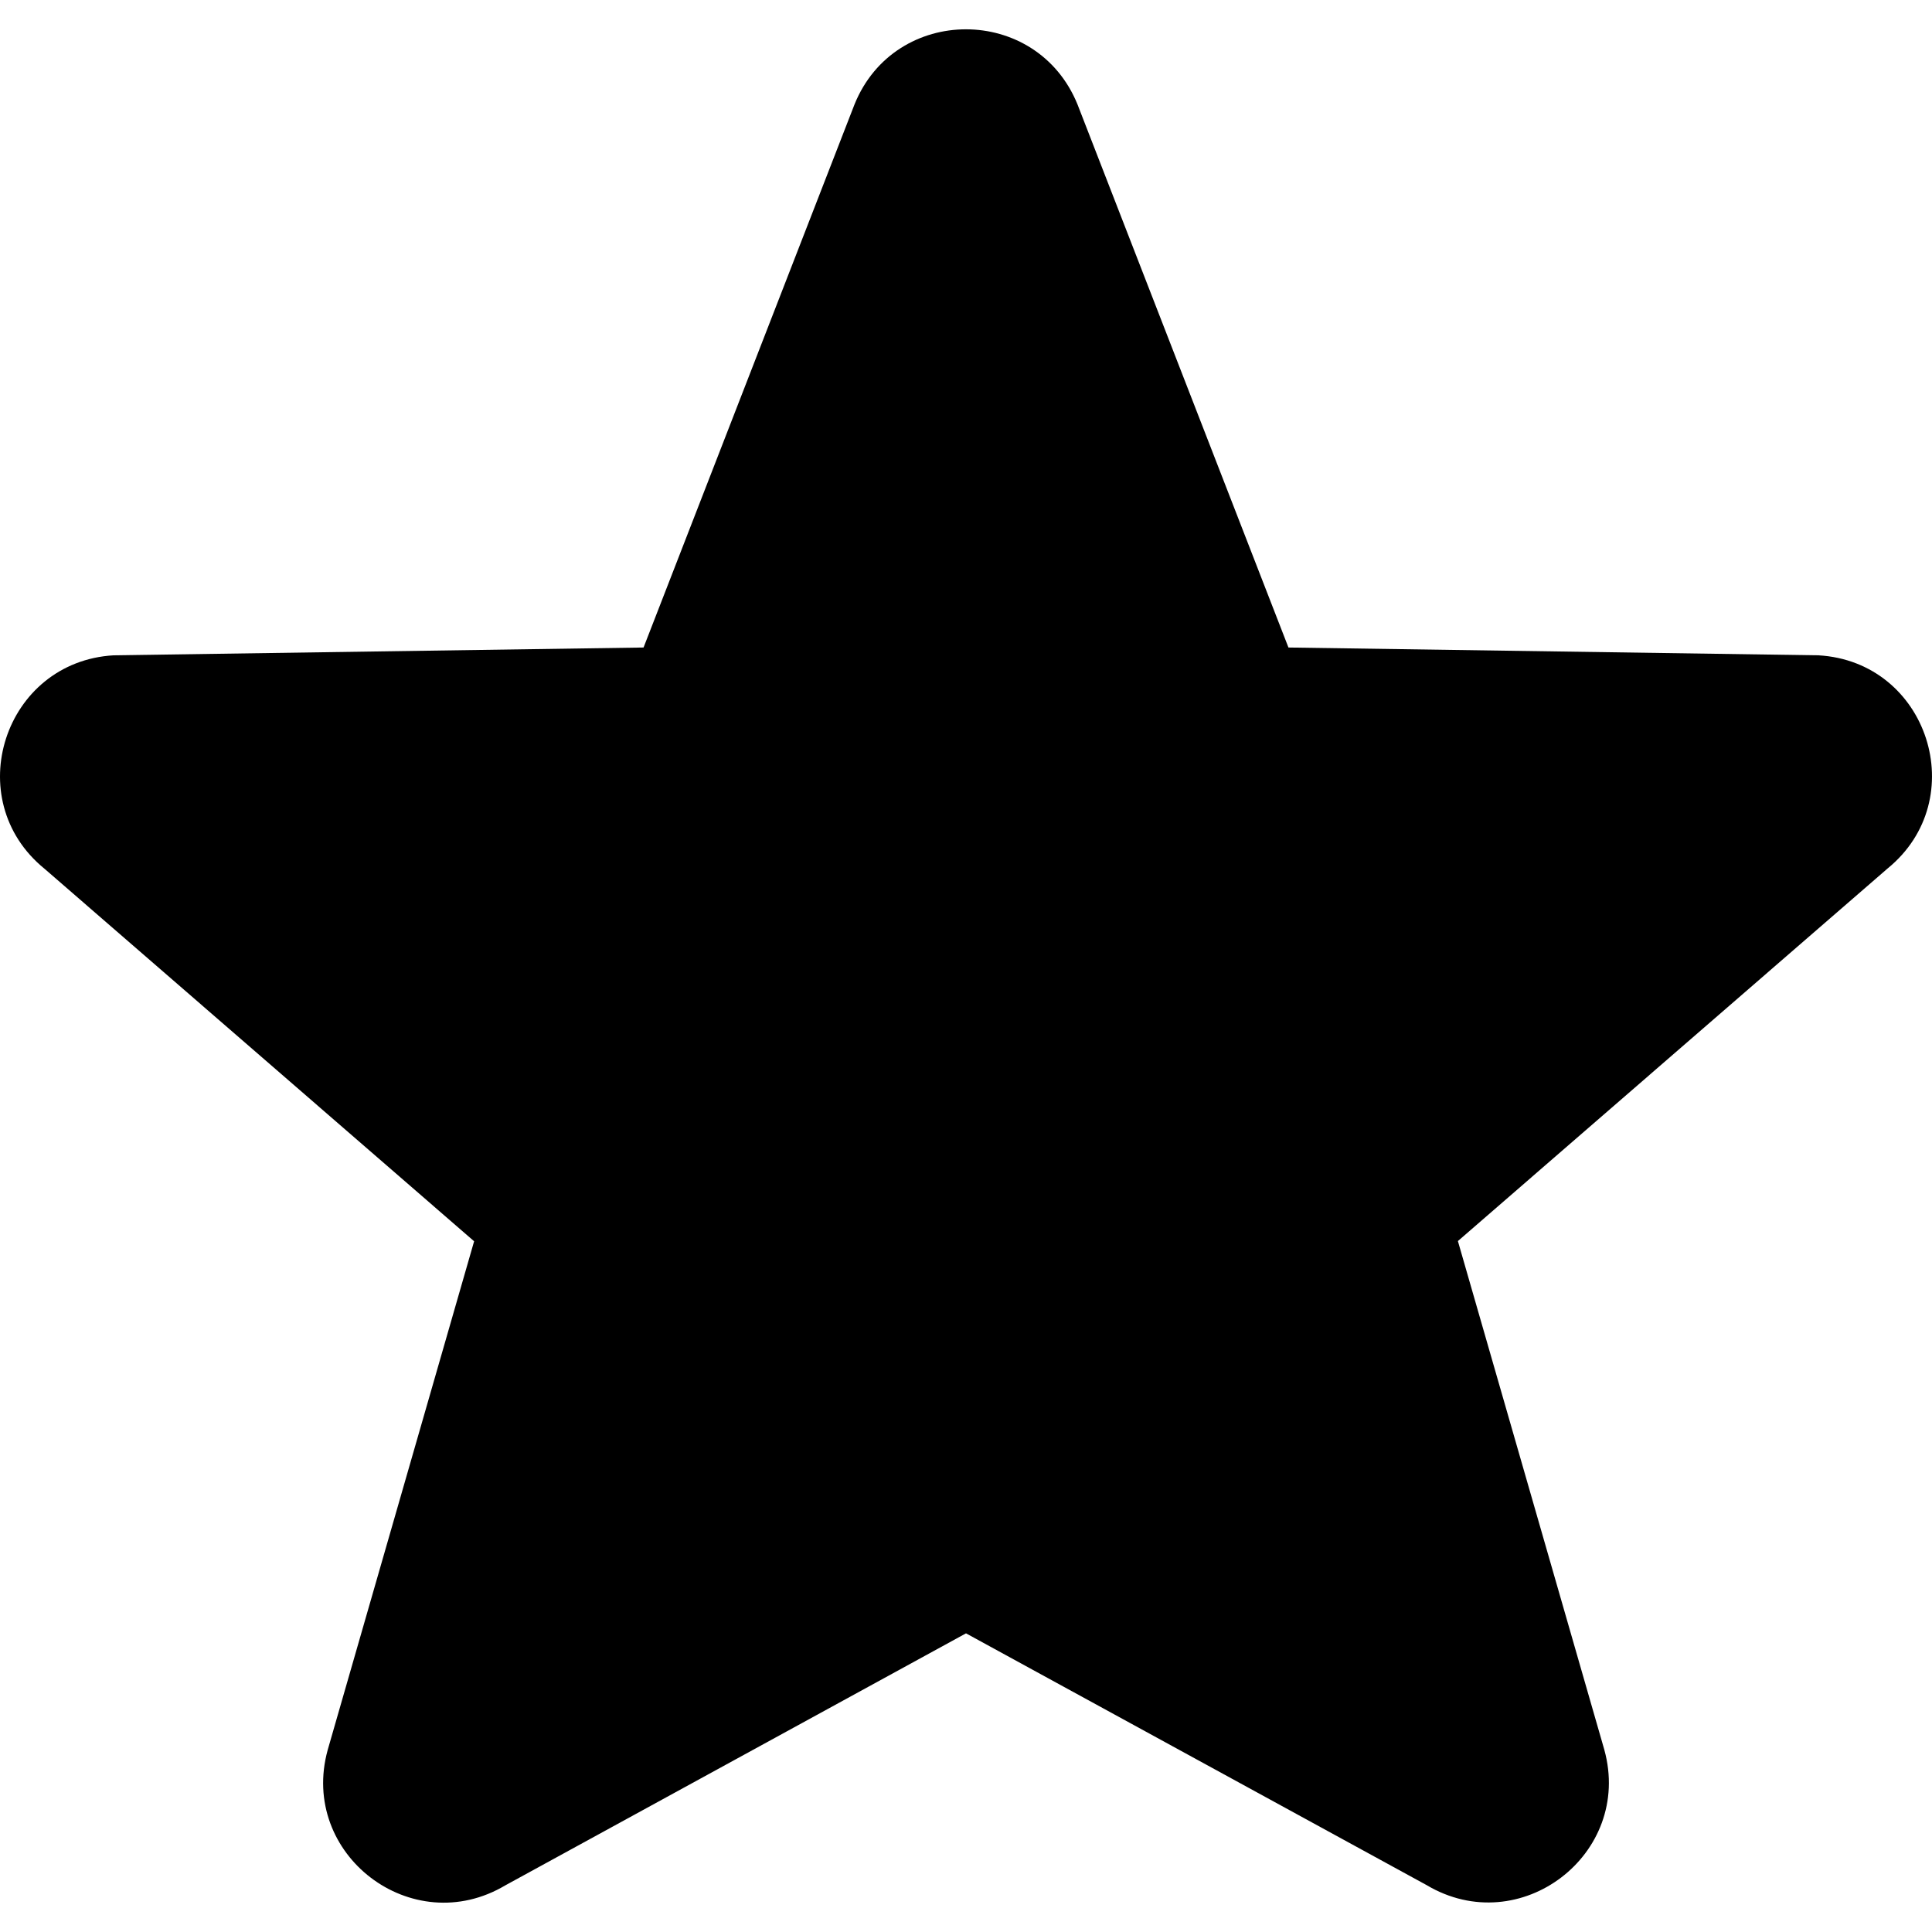 <svg version="1.1" id="Capa_1" xmlns="http://www.w3.org/2000/svg" xmlns:xlink="http://www.w3.org/1999/xlink" x="0px" y="0px" width="940.688px" height="940.688px" viewBox="0 0 940.688 940.688" style="enable-background:new 0 0 940.688 940.688;" xml:space="preserve" stroke-alignment="inner">
	<g id="star" stroke-alignment="inner">
		<path  d="M885.344,319.071l-258-3.8l-102.7-264.399c-19.8-48.801-88.899-48.801-108.6,0l-102.7,264.399l-258,3.8
		c-53.4,3.101-75.1,70.2-33.7,103.9l209.2,181.4l-71.3,247.7c-14,50.899,41.1,92.899,86.5,65.899l224.3-122.7l224.3,122.601
		c45.4,27,100.5-15,86.5-65.9l-71.3-247.7l209.2-181.399C960.443,389.172,938.744,322.071,885.344,319.071z" fill="currentColor" stroke-alignment="inner"/>
	</g>
</svg>